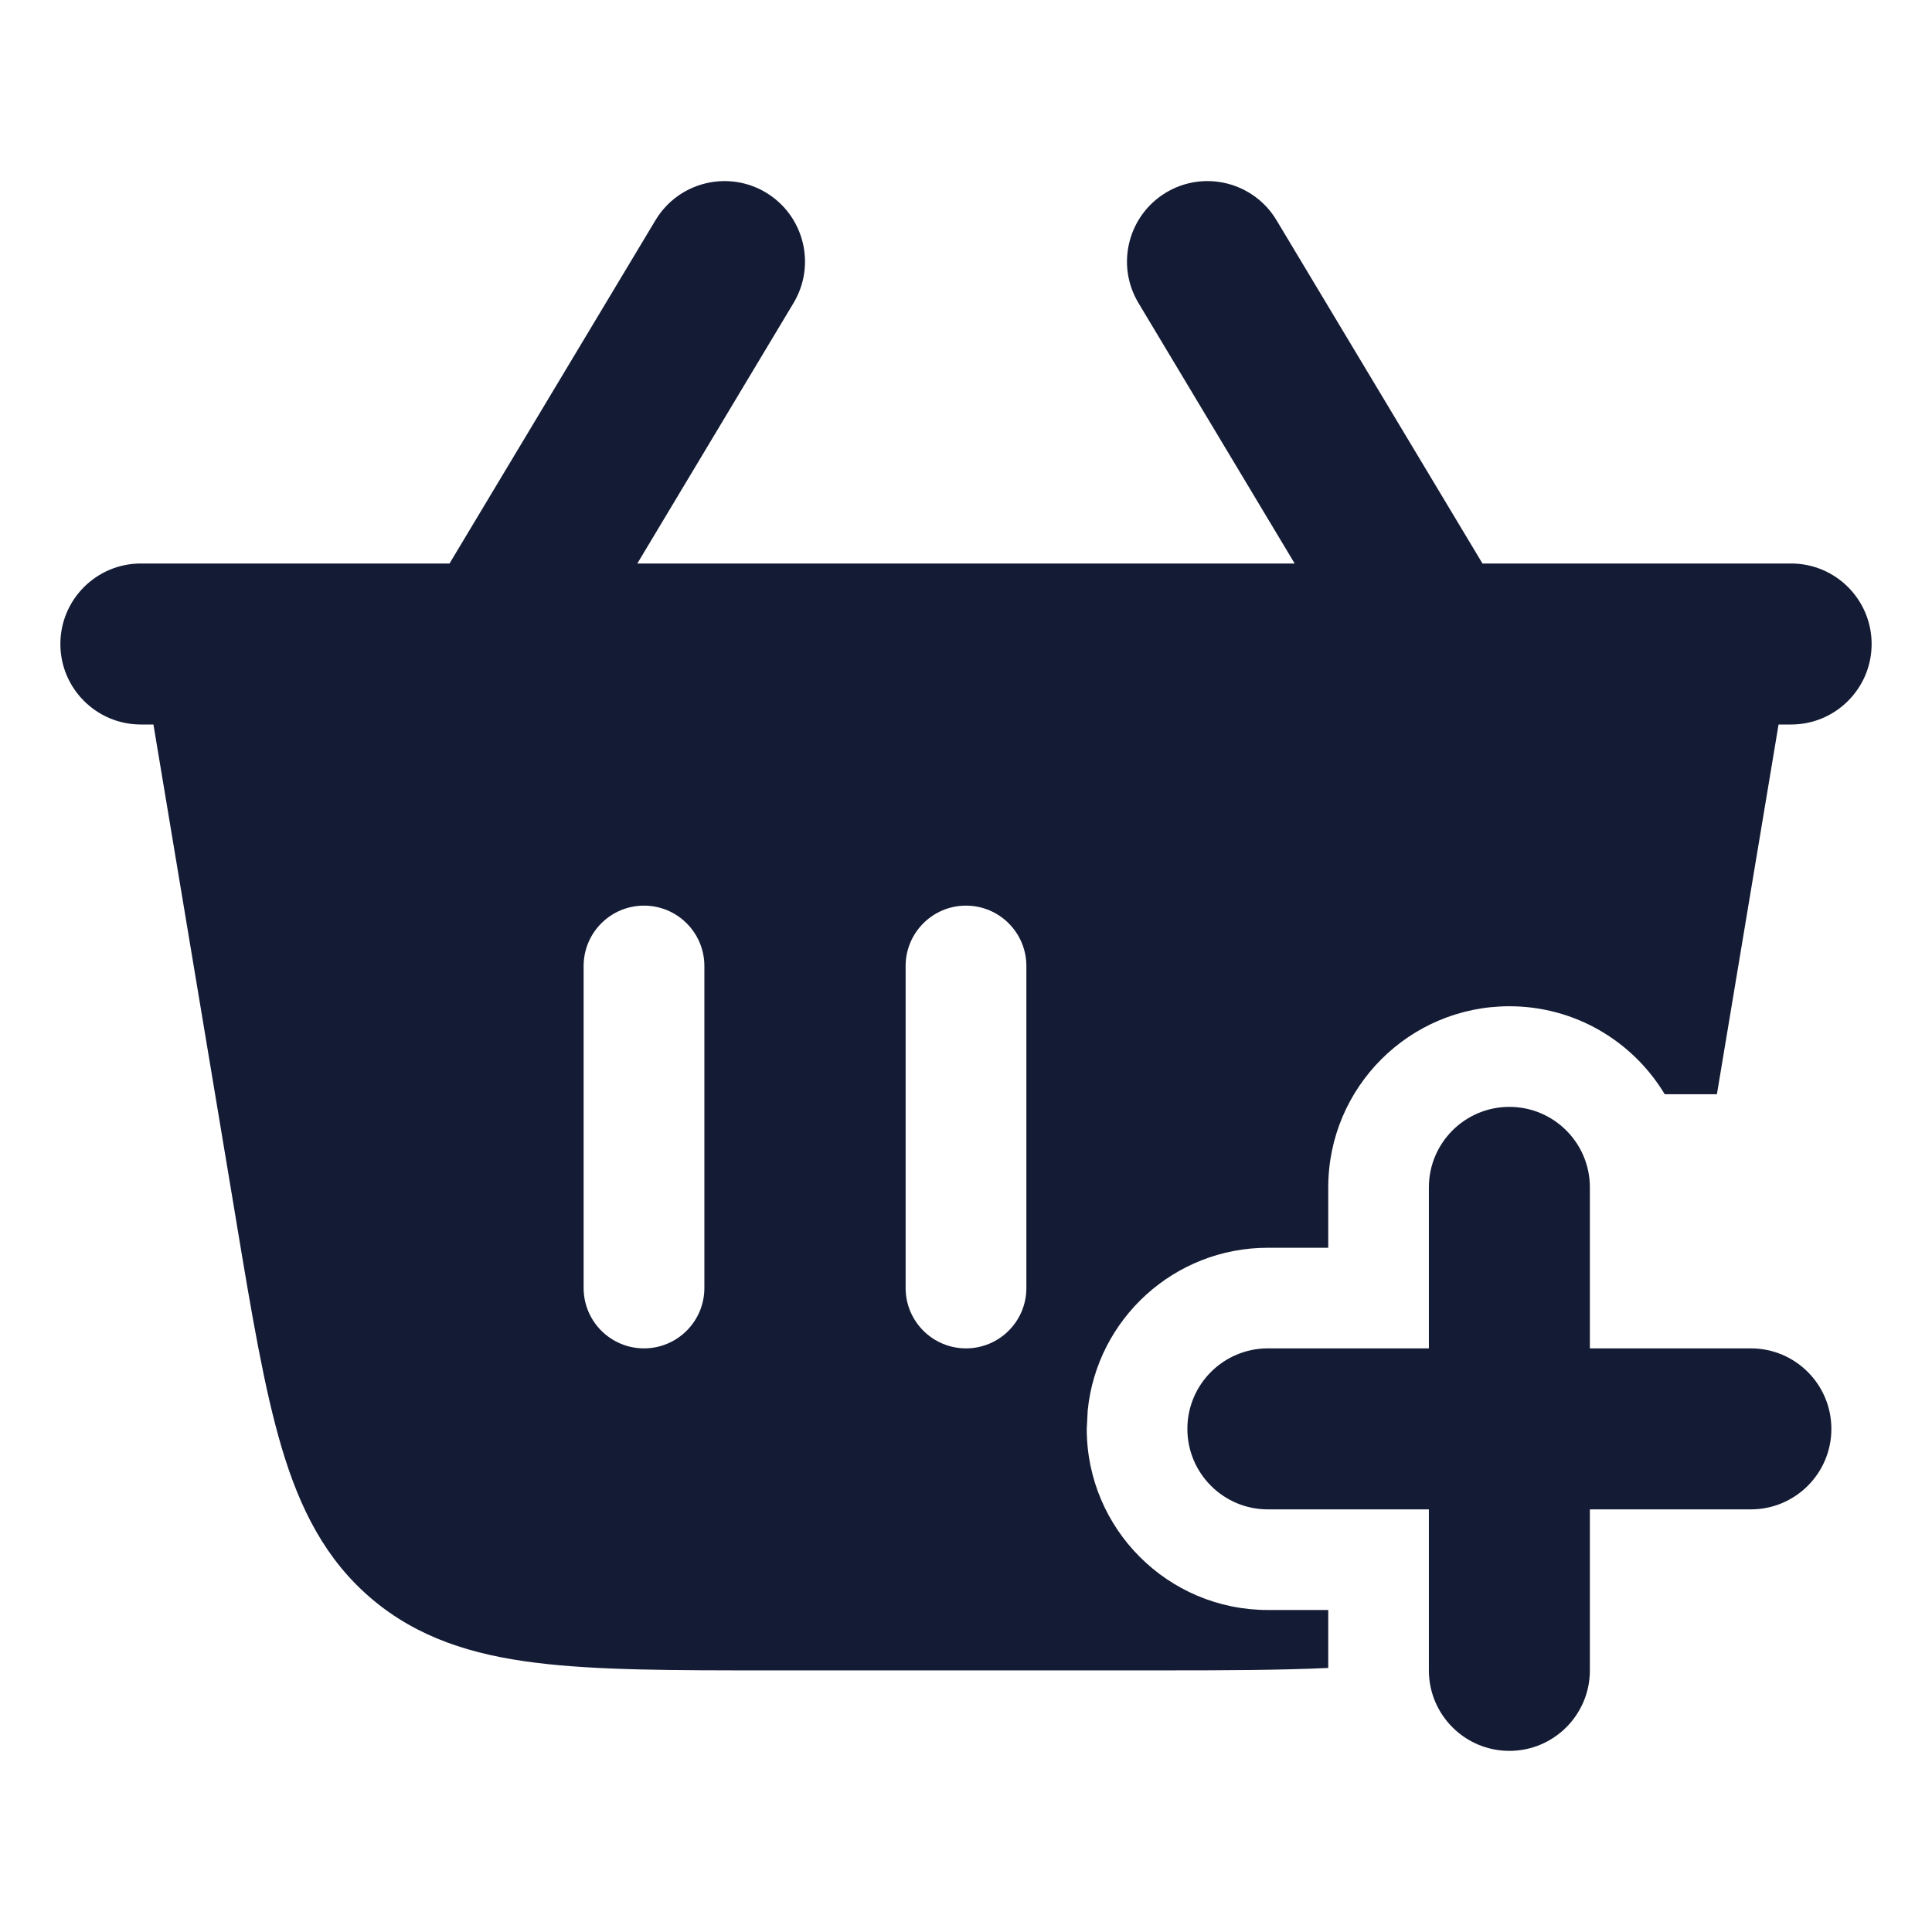 <svg width="24" height="24" viewBox="0 0 24 24" fill="none" xmlns="http://www.w3.org/2000/svg">
<path d="M18.75 13.75C19.302 13.75 19.75 14.198 19.75 14.75V16.75H21.75C22.302 16.75 22.75 17.198 22.75 17.75C22.75 18.302 22.302 18.75 21.75 18.75H19.75V20.75C19.75 21.302 19.302 21.75 18.75 21.75C18.198 21.75 17.75 21.302 17.75 20.75V18.75H15.75C15.198 18.75 14.75 18.302 14.75 17.75C14.75 17.198 15.198 16.75 15.75 16.75H17.75V14.75C17.75 14.198 18.198 13.75 18.75 13.75ZM8.143 2.735C8.427 2.262 9.041 2.108 9.515 2.392C9.988 2.677 10.142 3.291 9.857 3.765L7.917 7H16.083L14.143 3.765C13.858 3.291 14.012 2.677 14.485 2.392C14.959 2.108 15.573 2.262 15.857 2.735L18.416 7H22.25C22.802 7 23.25 7.448 23.25 8C23.25 8.552 22.802 9 22.25 9H22.094L21.328 13.593H20.68C20.286 12.938 19.569 12.5 18.75 12.5C17.508 12.5 16.5 13.507 16.5 14.75V15.5H15.75C14.585 15.5 13.627 16.385 13.512 17.519L13.5 17.75C13.5 18.992 14.508 20 15.75 20H16.5V20.72C15.911 20.747 15.235 20.75 14.462 20.75H9.537C8.364 20.75 7.413 20.75 6.654 20.655C5.865 20.557 5.19 20.346 4.617 19.861C4.045 19.376 3.726 18.746 3.499 17.983C3.283 17.256 3.127 16.327 2.937 15.182L2.925 15.109L1.906 9H1.75C1.198 9 0.75 8.552 0.75 8C0.75 7.448 1.198 7 1.75 7H5.584L8.143 2.735ZM8 11.25C7.586 11.25 7.25 11.586 7.25 12V16C7.25 16.414 7.586 16.75 8 16.75C8.414 16.75 8.75 16.414 8.75 16V12C8.75 11.586 8.414 11.25 8 11.25ZM12 11.25C11.586 11.25 11.25 11.586 11.25 12V16C11.25 16.414 11.586 16.75 12 16.75C12.414 16.75 12.75 16.414 12.75 16V12C12.75 11.586 12.414 11.25 12 11.25Z" fill="#141B34"/>
</svg>
